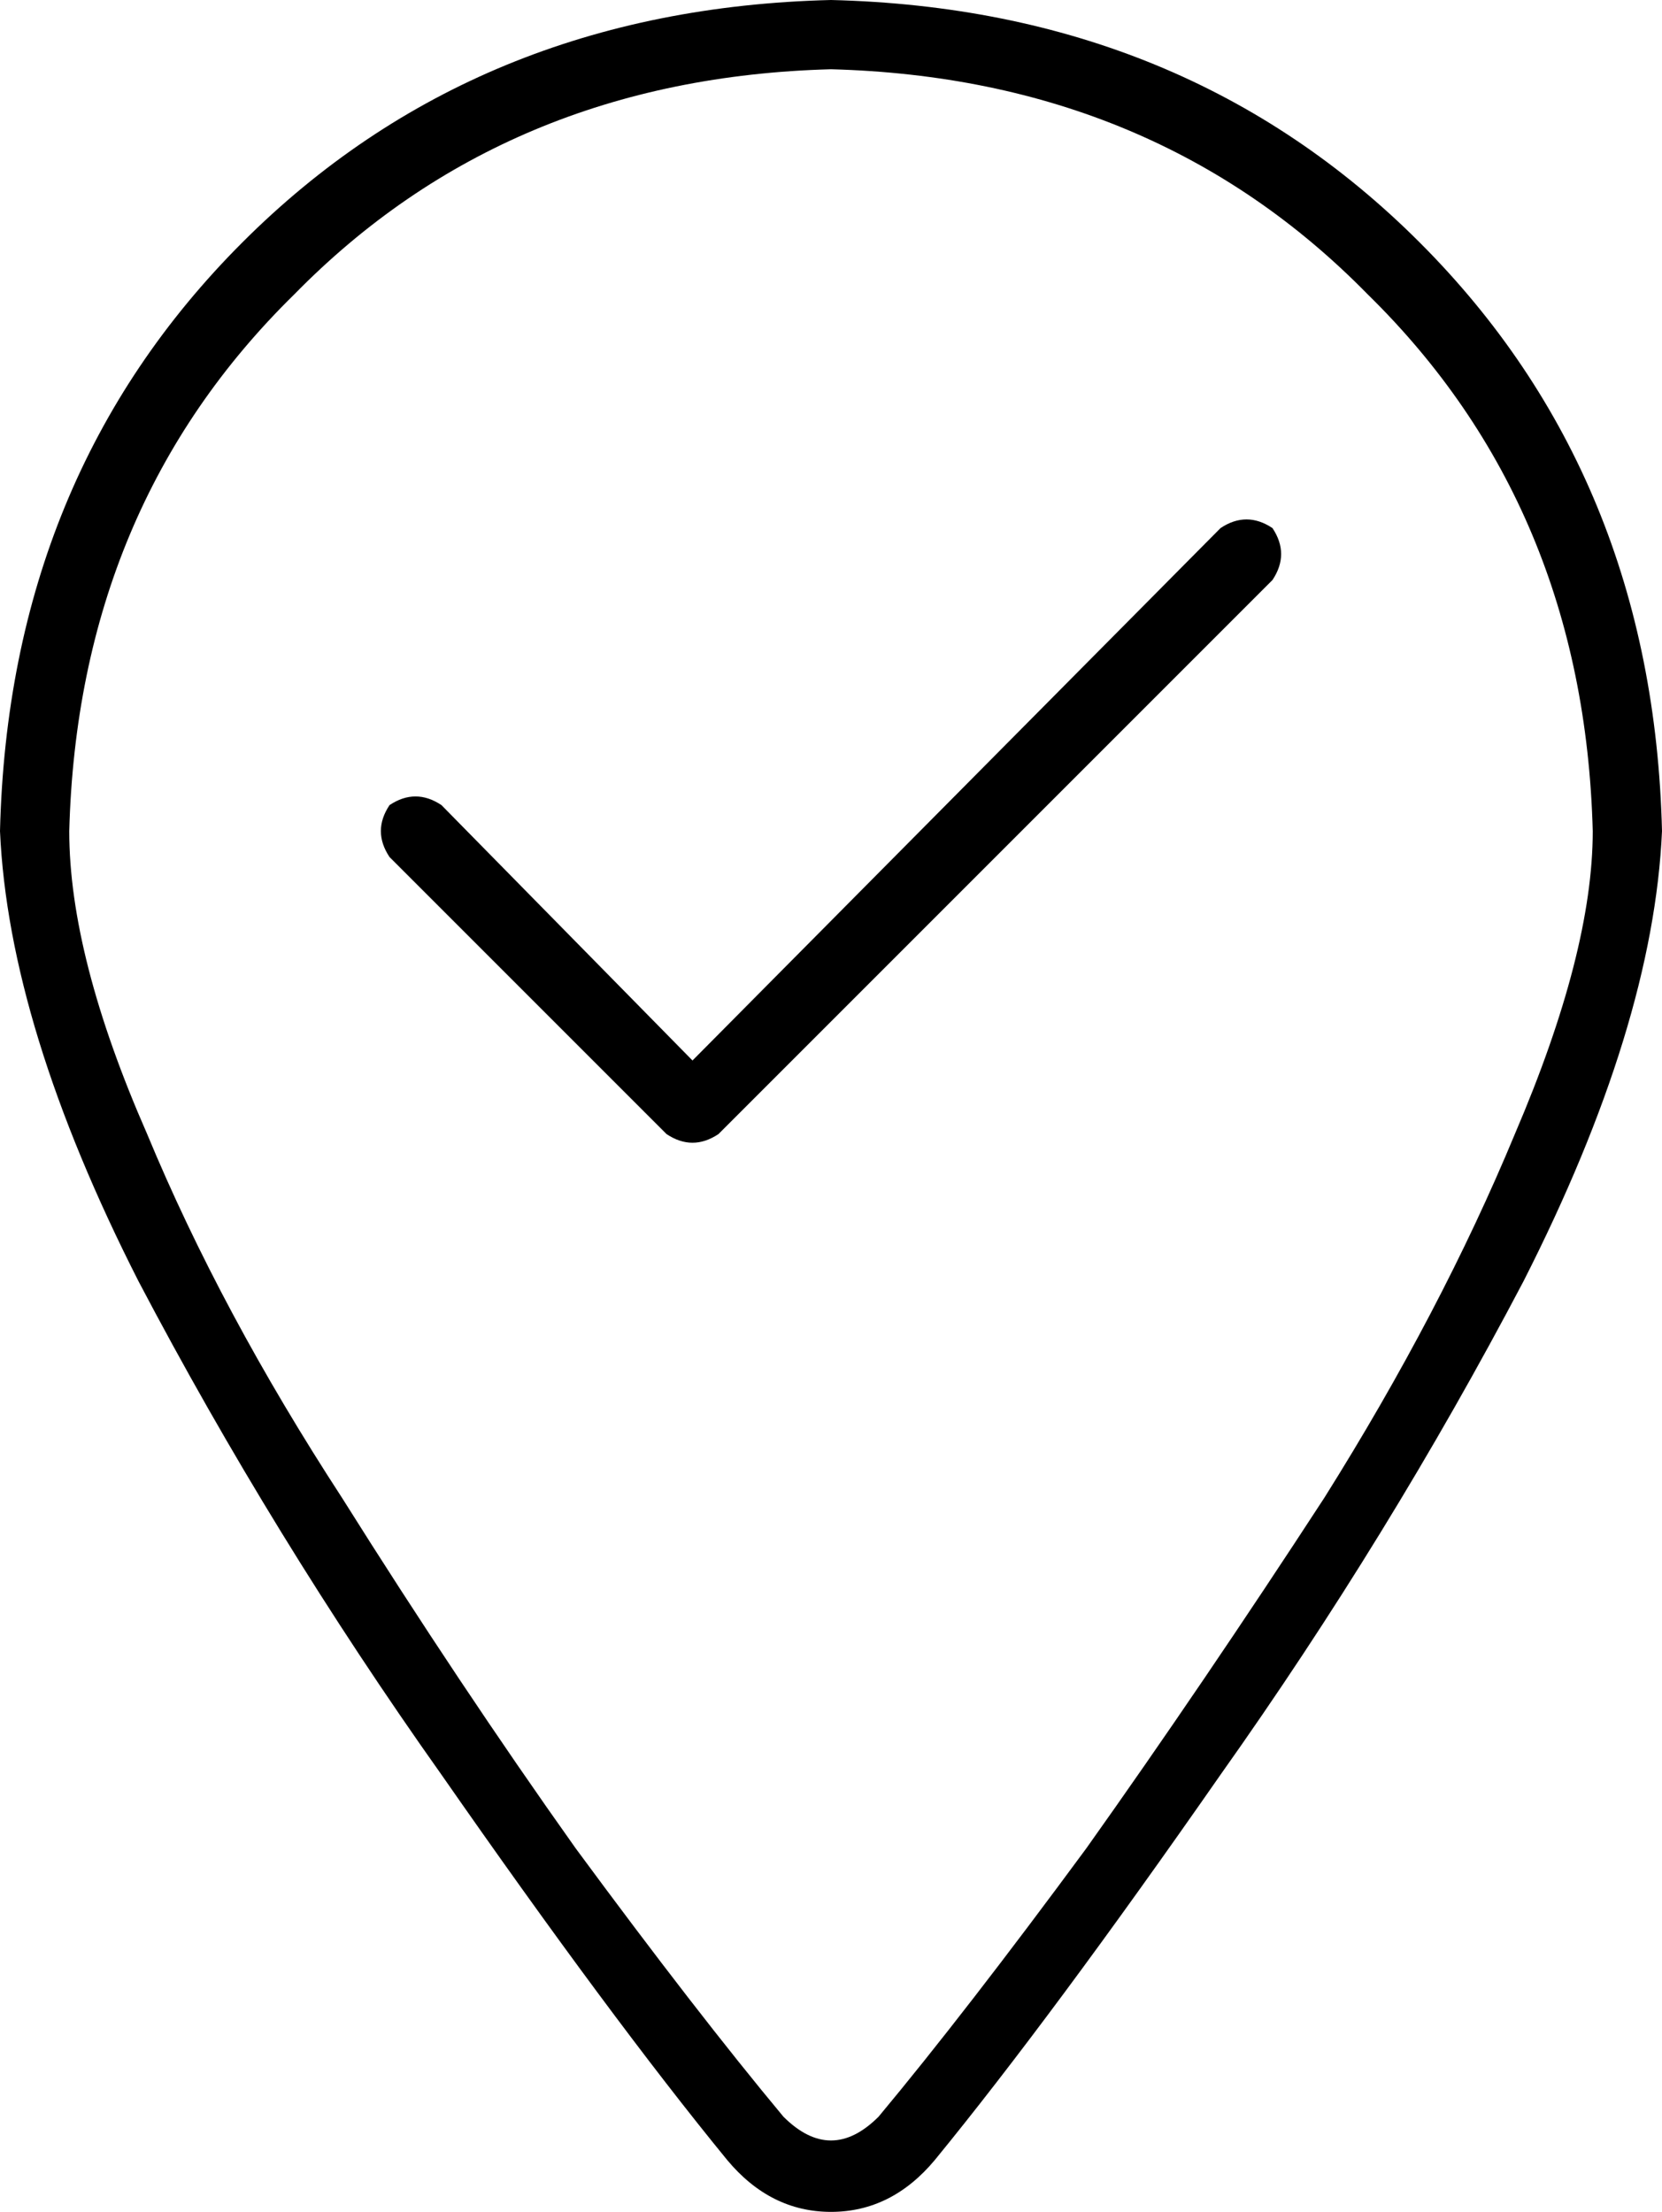 <svg xmlns="http://www.w3.org/2000/svg" viewBox="0 0 384 511">
    <path d="M 368 192 Q 366 117 316 68 L 316 68 Q 267 18 192 16 Q 117 18 68 68 Q 18 117 16 192 Q 16 221 34 262 Q 51 303 79 346 Q 106 389 133 427 Q 161 465 181 489 Q 192 500 203 489 Q 223 465 251 427 Q 278 389 306 346 Q 333 303 350 262 Q 368 220 368 192 L 368 192 Z M 384 192 Q 382 237 352 296 L 352 296 Q 321 355 282 410 L 282 410 Q 243 466 216 499 Q 206 511 192 511 Q 178 511 168 499 Q 141 466 102 410 Q 63 355 32 296 Q 2 237 0 192 Q 2 110 56 56 Q 110 2 192 0 Q 274 2 328 56 Q 382 110 384 192 L 384 192 Z M 294 134 L 166 262 Q 160 266 154 262 L 90 198 Q 86 192 90 186 Q 96 182 102 186 L 160 245 L 282 122 Q 288 118 294 122 Q 298 128 294 134 L 294 134 Z"/>
</svg>
